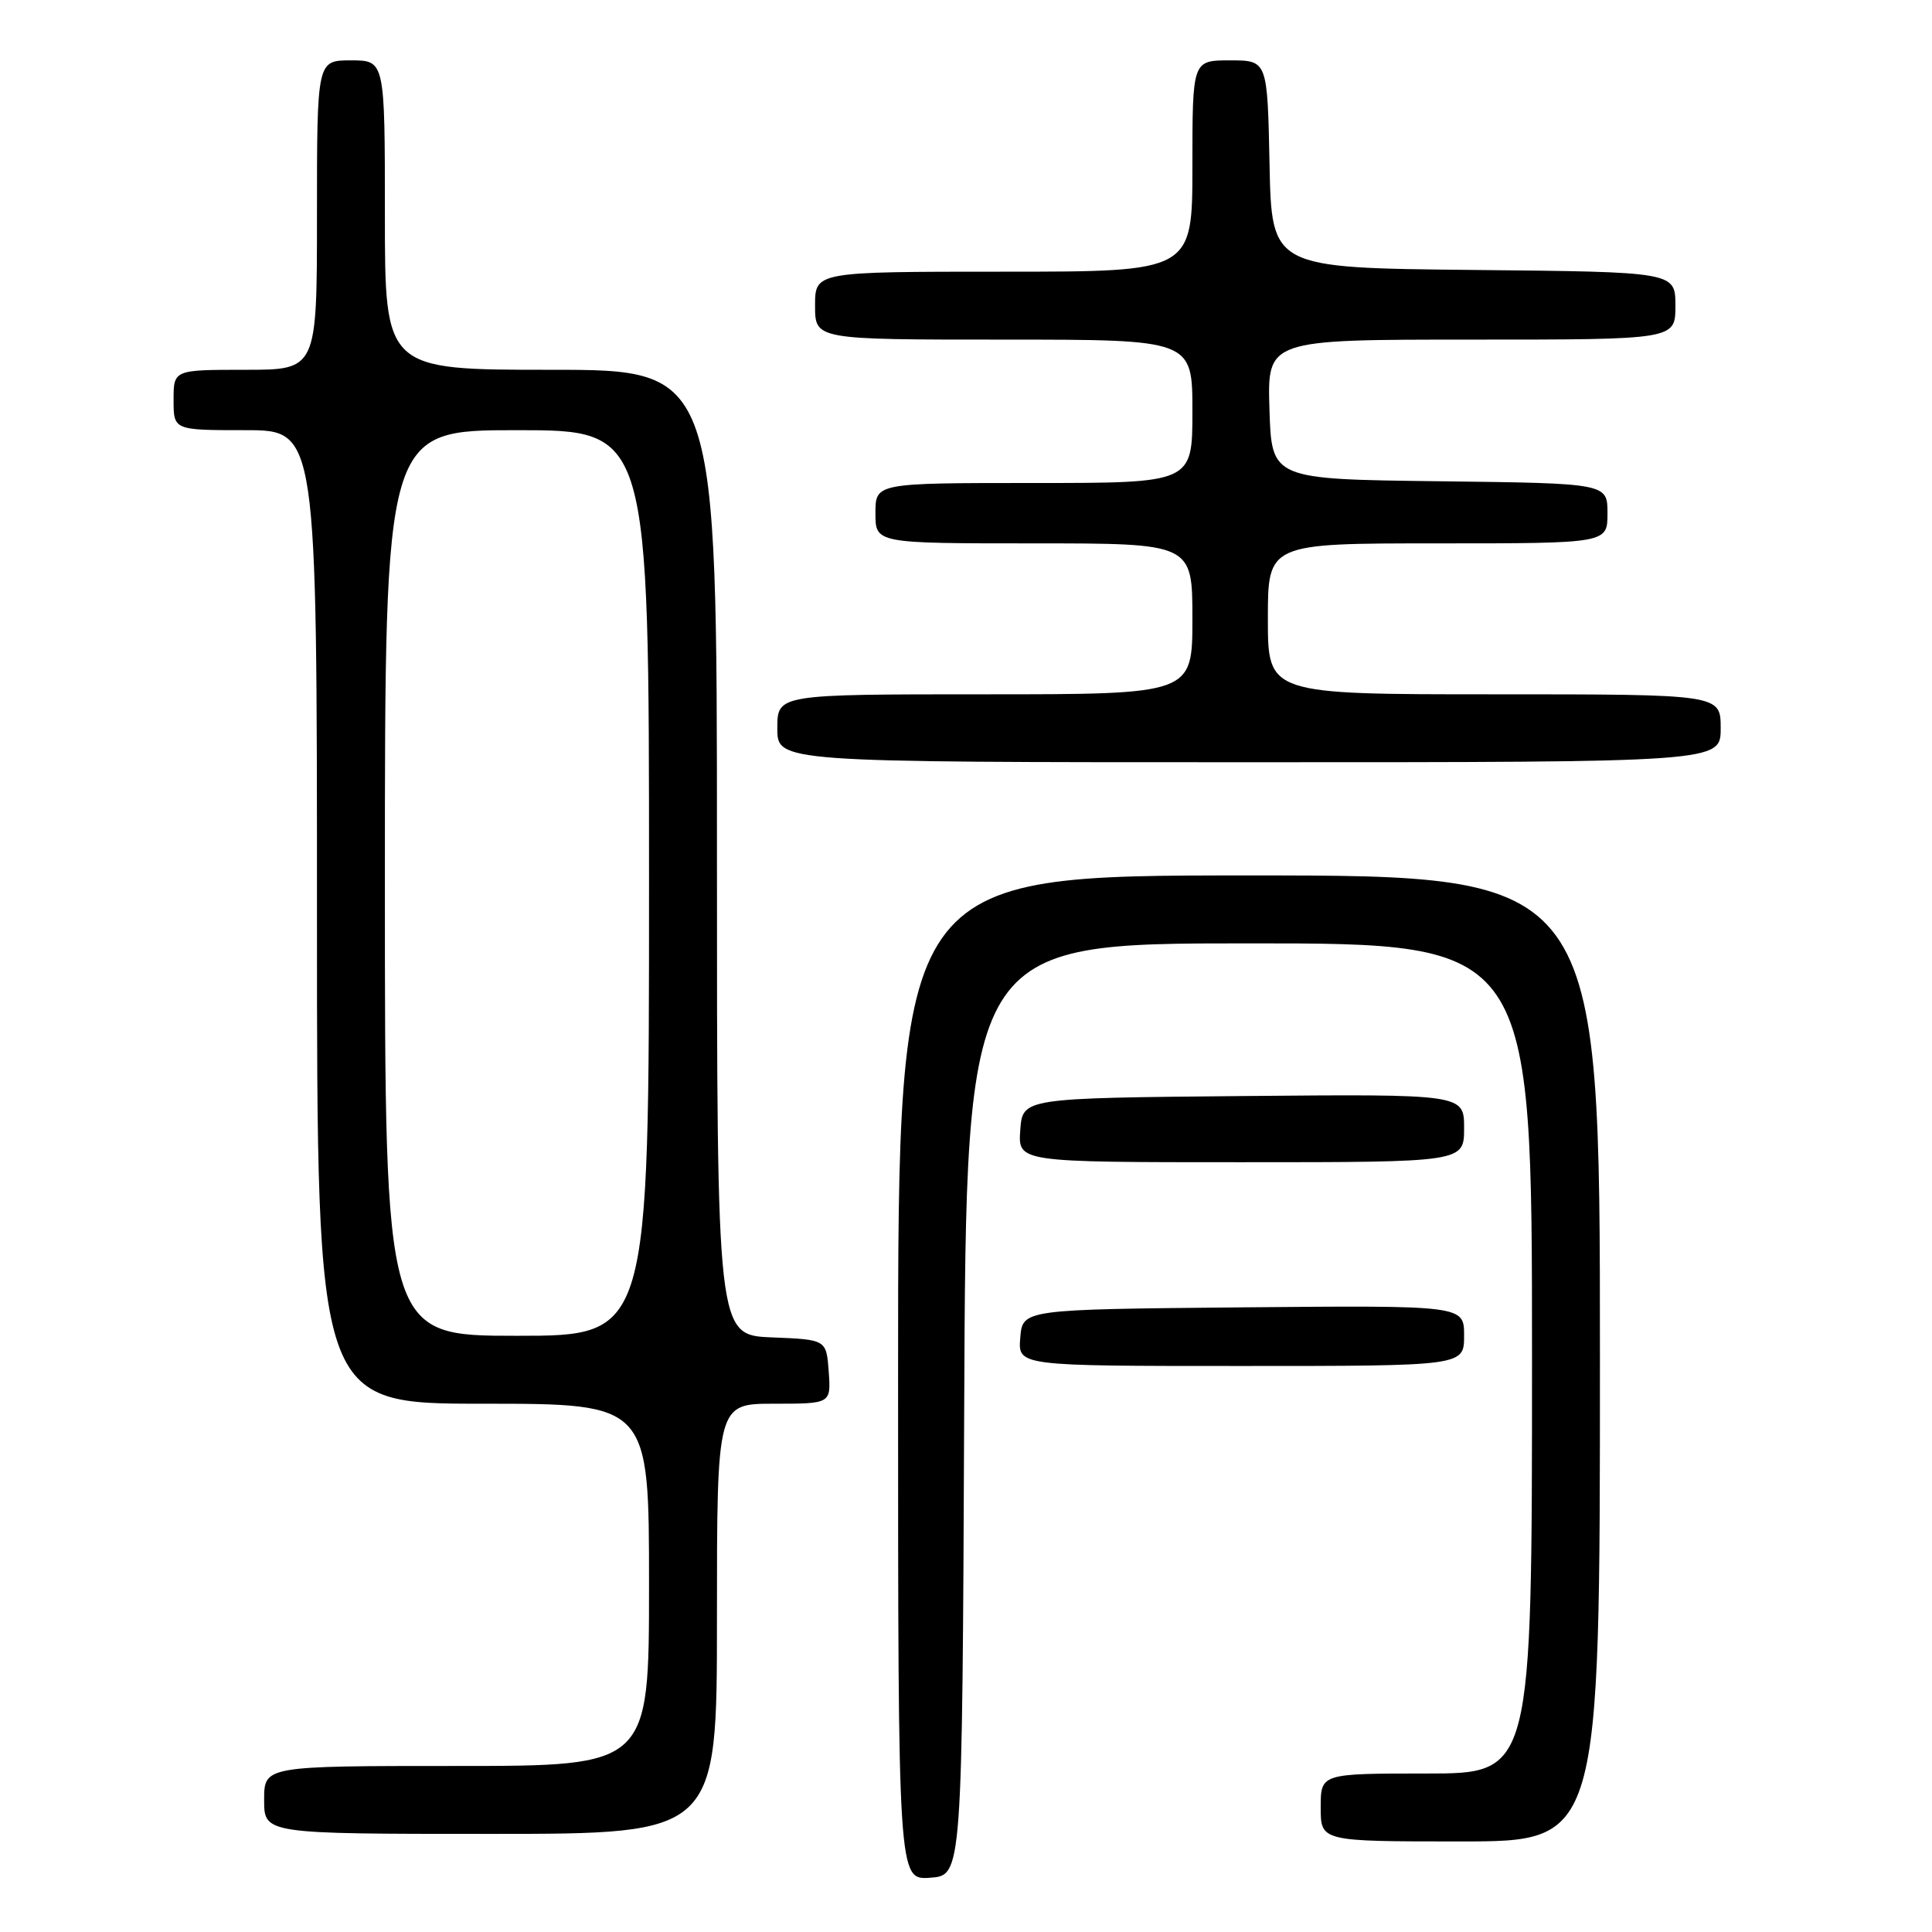 <?xml version="1.0" encoding="UTF-8" standalone="no"?>
<!DOCTYPE svg PUBLIC "-//W3C//DTD SVG 1.1//EN" "http://www.w3.org/Graphics/SVG/1.1/DTD/svg11.dtd" >
<svg xmlns="http://www.w3.org/2000/svg" xmlns:xlink="http://www.w3.org/1999/xlink" version="1.1" viewBox="0 0 256 256">
 <g >
 <path fill="currentColor"
d=" M 127.76 186.75 C 128.02 125.00 128.02 125.00 165.51 125.00 C 203.00 125.00 203.00 125.00 203.00 180.00 C 203.00 235.00 203.00 235.00 189.00 235.00 C 175.00 235.00 175.00 235.00 175.00 239.50 C 175.00 244.00 175.00 244.00 193.50 244.00 C 212.00 244.00 212.00 244.00 212.00 180.00 C 212.00 116.00 212.00 116.00 165.50 116.00 C 119.00 116.00 119.00 116.00 119.00 182.56 C 119.00 249.11 119.00 249.11 123.25 248.81 C 127.50 248.50 127.50 248.50 127.76 186.75 Z  M 95.00 214.50 C 95.00 186.00 95.00 186.00 102.56 186.00 C 110.11 186.00 110.11 186.00 109.81 181.75 C 109.50 177.50 109.50 177.50 102.25 177.21 C 95.00 176.91 95.00 176.91 95.00 112.96 C 95.00 49.00 95.00 49.00 73.00 49.00 C 51.00 49.00 51.00 49.00 51.00 28.50 C 51.00 8.00 51.00 8.00 46.50 8.00 C 42.00 8.00 42.00 8.00 42.00 28.50 C 42.00 49.00 42.00 49.00 32.50 49.00 C 23.00 49.00 23.00 49.00 23.00 53.00 C 23.00 57.00 23.00 57.00 32.50 57.00 C 42.00 57.00 42.00 57.00 42.00 121.50 C 42.00 186.00 42.00 186.00 64.00 186.00 C 86.00 186.00 86.00 186.00 86.00 210.00 C 86.00 234.00 86.00 234.00 60.50 234.00 C 35.00 234.00 35.00 234.00 35.00 238.50 C 35.00 243.00 35.00 243.00 65.00 243.00 C 95.00 243.00 95.00 243.00 95.00 214.50 Z  M 194.00 176.98 C 194.00 172.97 194.00 172.97 164.75 173.23 C 135.50 173.50 135.50 173.50 135.19 177.25 C 134.88 181.00 134.88 181.00 164.44 181.00 C 194.00 181.00 194.00 181.00 194.00 176.98 Z  M 194.00 149.48 C 194.00 144.97 194.00 144.97 164.75 145.23 C 135.50 145.50 135.50 145.50 135.19 149.75 C 134.89 154.00 134.89 154.00 164.44 154.00 C 194.00 154.00 194.00 154.00 194.00 149.48 Z  M 228.00 96.50 C 228.00 92.00 228.00 92.00 198.00 92.00 C 168.00 92.00 168.00 92.00 168.00 82.00 C 168.00 72.00 168.00 72.00 190.50 72.00 C 213.00 72.00 213.00 72.00 213.00 68.02 C 213.00 64.04 213.00 64.04 190.75 63.77 C 168.50 63.50 168.50 63.50 168.21 54.25 C 167.92 45.00 167.92 45.00 194.96 45.00 C 222.00 45.00 222.00 45.00 222.00 40.52 C 222.00 36.03 222.00 36.03 195.25 35.77 C 168.50 35.50 168.50 35.50 168.22 21.75 C 167.94 8.00 167.94 8.00 162.97 8.00 C 158.00 8.00 158.00 8.00 158.00 22.00 C 158.00 36.00 158.00 36.00 133.00 36.00 C 108.00 36.00 108.00 36.00 108.00 40.50 C 108.00 45.00 108.00 45.00 133.00 45.00 C 158.00 45.00 158.00 45.00 158.00 54.50 C 158.00 64.00 158.00 64.00 137.00 64.00 C 116.00 64.00 116.00 64.00 116.00 68.00 C 116.00 72.00 116.00 72.00 137.00 72.00 C 158.00 72.00 158.00 72.00 158.00 82.00 C 158.00 92.00 158.00 92.00 130.50 92.00 C 103.00 92.00 103.00 92.00 103.00 96.50 C 103.00 101.00 103.00 101.00 165.50 101.00 C 228.00 101.00 228.00 101.00 228.00 96.50 Z  M 51.00 117.00 C 51.00 57.00 51.00 57.00 68.50 57.00 C 86.00 57.00 86.00 57.00 86.00 117.00 C 86.00 177.00 86.00 177.00 68.50 177.00 C 51.00 177.00 51.00 177.00 51.00 117.00 Z "/>
</g>
</svg>